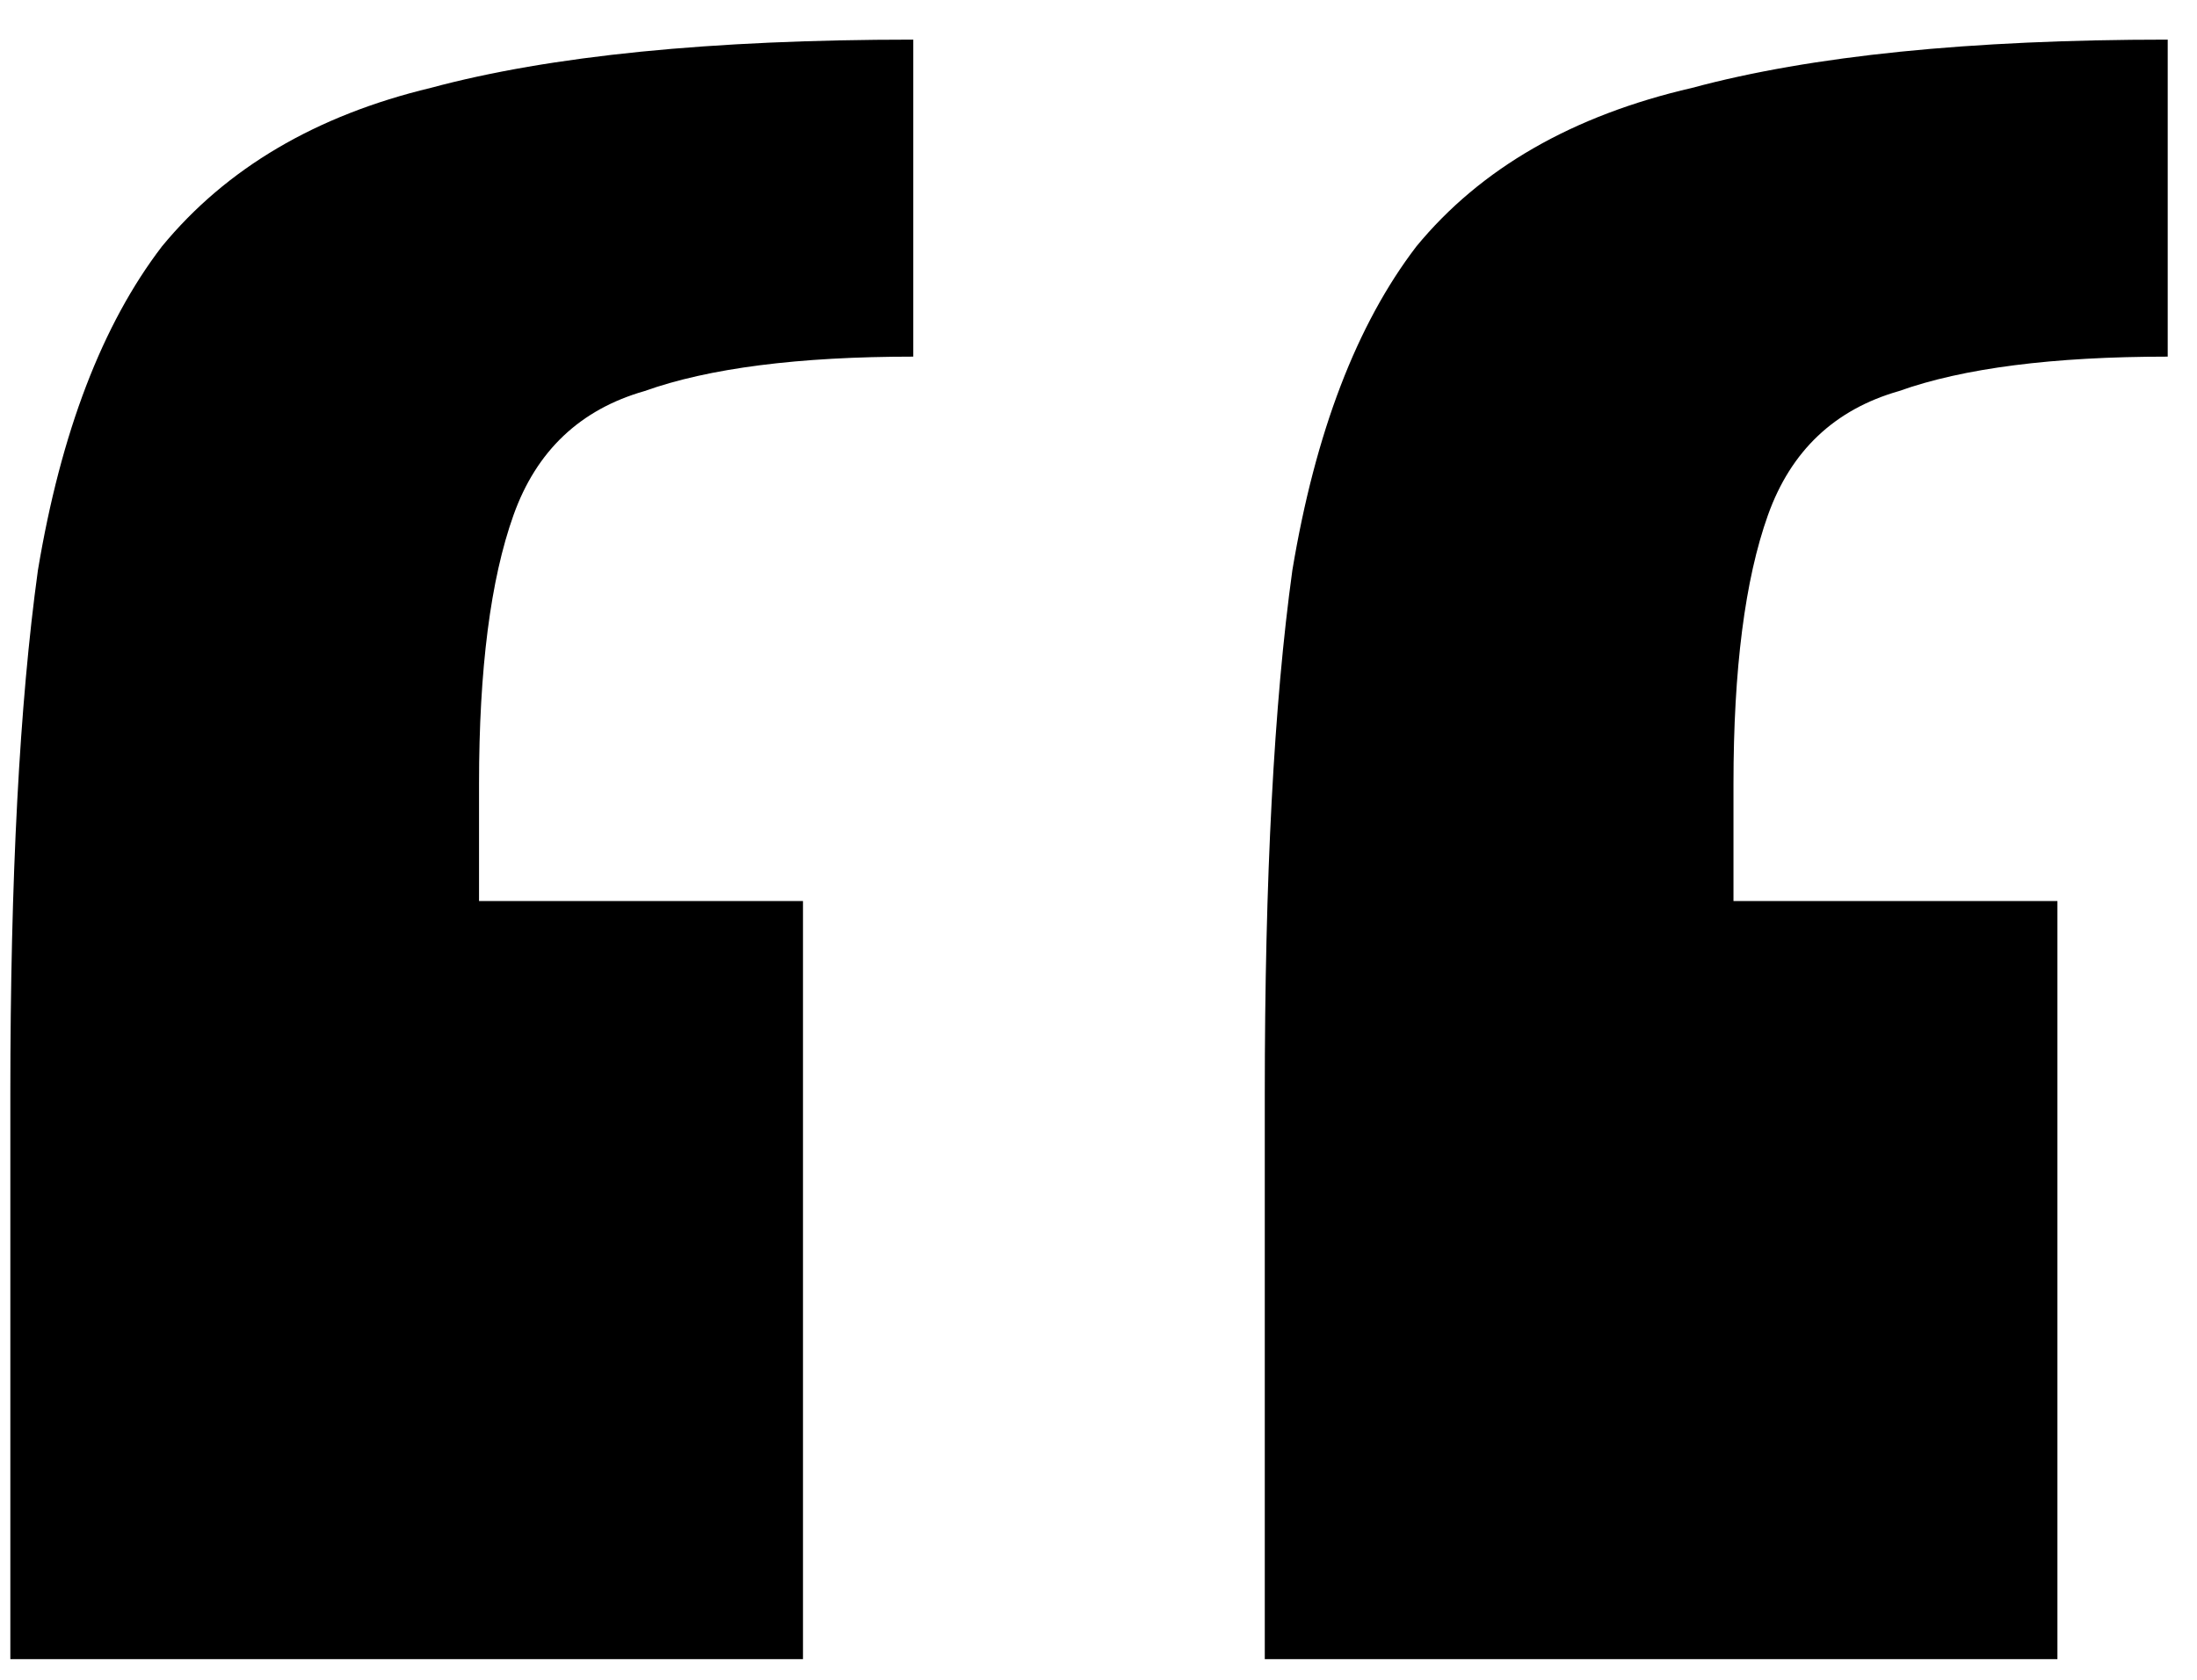 <svg width="51" height="39" viewBox="0 0 51 39" fill="none" xmlns="http://www.w3.org/2000/svg">
<path d="M29.36 38.52V25.4C29.36 20.387 29.573 16.333 30 13.24C30.533 10.04 31.493 7.533 32.88 5.72C34.373 3.907 36.507 2.68 39.28 2.04C42.053 1.293 45.733 0.92 50.32 0.92V8.28C47.653 8.28 45.573 8.547 44.08 9.08C42.587 9.507 41.573 10.467 41.04 11.96C40.507 13.453 40.24 15.533 40.24 18.2V20.92H47.76V38.52H29.36ZM0.24 38.52V25.4C0.24 20.387 0.453 16.333 0.88 13.24C1.413 10.04 2.373 7.533 3.76 5.72C5.253 3.907 7.333 2.68 10 2.04C12.773 1.293 16.507 0.92 21.2 0.92V8.28C18.533 8.28 16.453 8.547 14.96 9.08C13.467 9.507 12.453 10.467 11.92 11.96C11.387 13.453 11.12 15.533 11.12 18.2V20.92H18.64V38.52H0.24Z" fill="black"/>
</svg>
